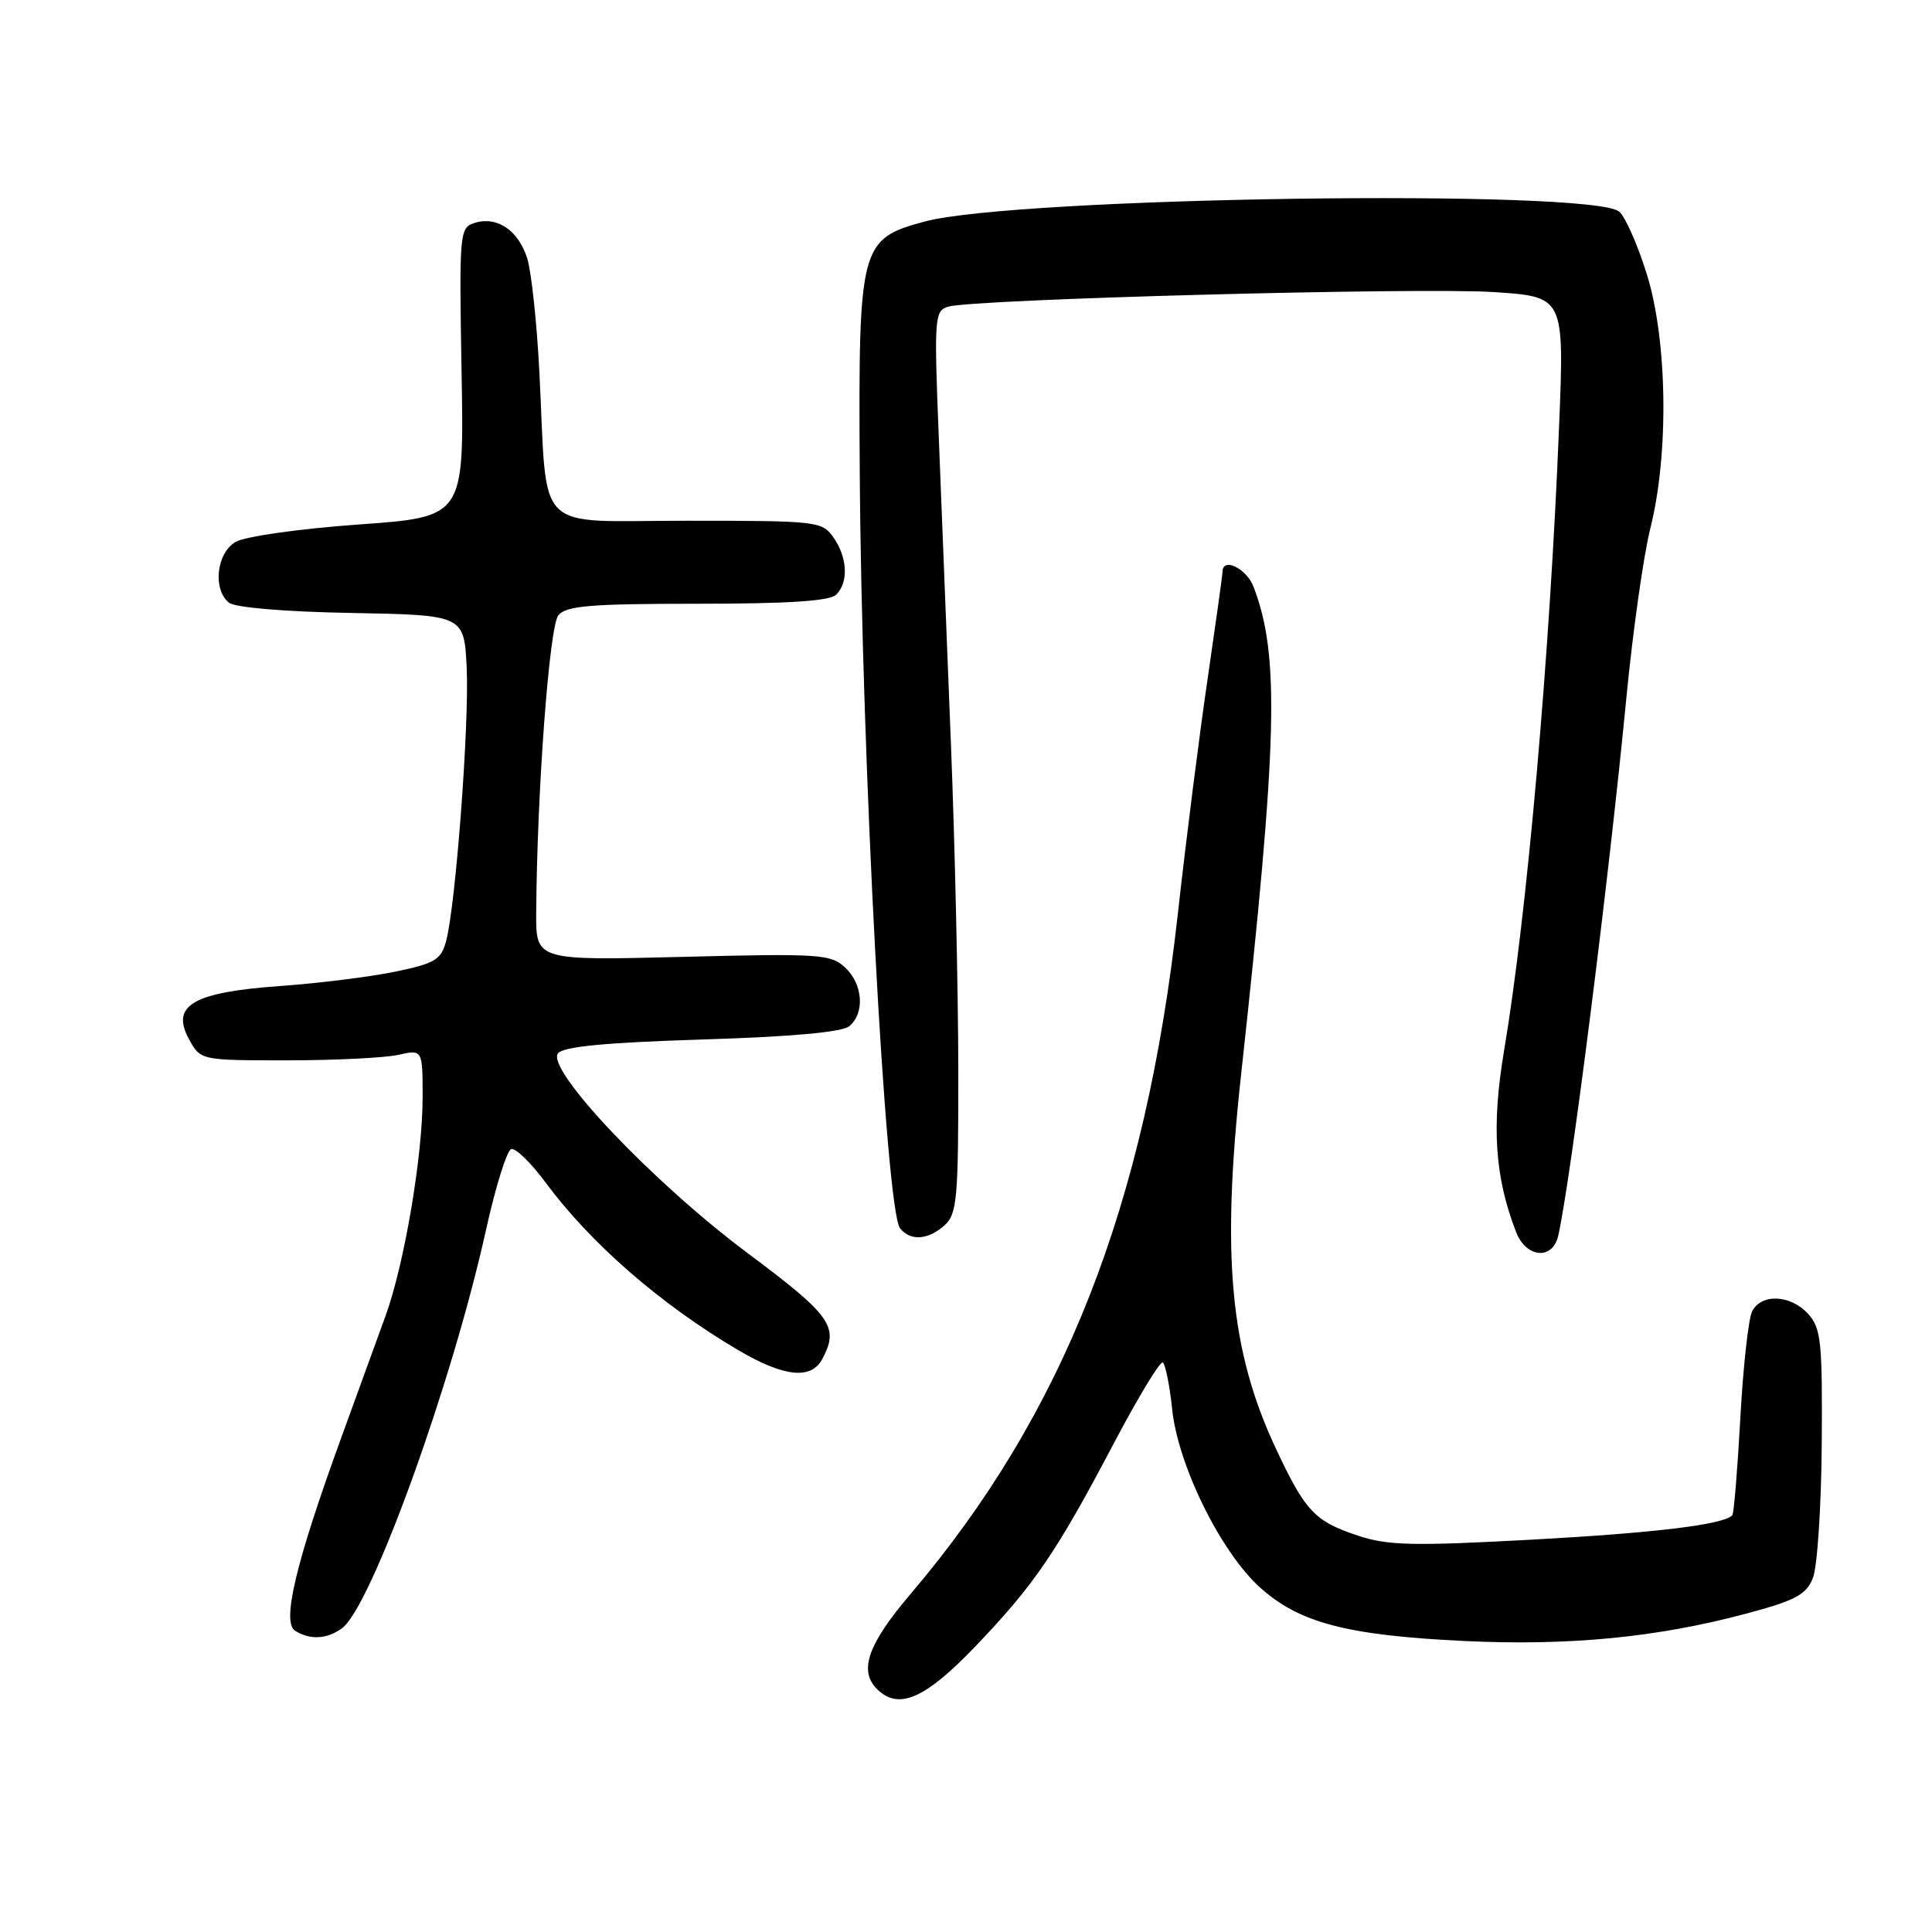 <?xml version="1.0" encoding="UTF-8" standalone="no"?>
<!DOCTYPE svg PUBLIC "-//W3C//DTD SVG 1.1//EN" "http://www.w3.org/Graphics/SVG/1.1/DTD/svg11.dtd" >
<svg xmlns="http://www.w3.org/2000/svg" xmlns:xlink="http://www.w3.org/1999/xlink" version="1.1" viewBox="0 0 256 256">
 <g >
 <path fill="currentColor"
d=" M 129.15 218.25 C 137.03 210.03 139.95 205.75 147.55 191.32 C 150.78 185.18 153.72 180.33 154.07 180.54 C 154.42 180.76 154.98 183.52 155.31 186.67 C 156.07 194.13 161.73 205.62 166.95 210.34 C 172.14 215.03 178.46 216.69 194.00 217.44 C 207.89 218.10 219.52 216.98 231.32 213.83 C 237.88 212.08 239.32 211.32 240.21 209.12 C 240.80 207.68 241.33 199.69 241.39 191.36 C 241.49 177.78 241.30 176.00 239.60 174.11 C 237.28 171.55 233.40 171.36 232.17 173.75 C 231.68 174.71 230.97 181.11 230.60 187.96 C 230.22 194.81 229.75 200.58 229.54 200.79 C 228.31 202.03 219.29 203.12 203.03 204.01 C 187.16 204.87 183.90 204.80 179.90 203.47 C 174.19 201.57 172.95 200.25 169.04 191.90 C 162.98 178.94 161.82 166.49 164.44 142.50 C 169.30 98.05 169.59 86.86 166.10 77.75 C 165.17 75.32 162.01 73.78 161.99 75.75 C 161.99 76.16 161.09 82.60 160.00 90.07 C 158.90 97.53 157.14 111.48 156.07 121.07 C 151.78 159.77 140.96 187.32 120.68 211.18 C 115.00 217.85 113.76 221.36 116.20 223.80 C 119.04 226.64 122.54 225.13 129.15 218.25 Z  M 45.32 215.75 C 49.20 212.90 59.89 183.35 64.38 163.05 C 65.65 157.30 67.16 152.45 67.73 152.26 C 68.30 152.07 70.36 154.07 72.31 156.71 C 78.27 164.77 87.56 172.85 97.79 178.88 C 103.88 182.47 107.48 182.85 108.96 180.07 C 111.23 175.82 110.20 174.36 99.06 166.04 C 86.50 156.67 72.24 141.63 73.95 139.56 C 74.69 138.67 80.32 138.14 93.03 137.74 C 104.96 137.37 111.57 136.77 112.54 135.97 C 114.62 134.24 114.35 130.40 111.97 128.19 C 110.09 126.43 108.57 126.33 90.47 126.79 C 71.00 127.28 71.00 127.28 71.05 120.89 C 71.16 104.81 72.79 82.95 73.99 81.52 C 75.02 80.27 78.29 80.00 92.42 80.00 C 104.45 80.00 109.96 79.64 110.80 78.80 C 112.46 77.14 112.30 73.88 110.44 71.22 C 108.93 69.07 108.35 69.00 91.03 69.00 C 70.45 69.00 72.58 71.13 71.48 49.50 C 71.15 42.90 70.42 36.03 69.86 34.24 C 68.69 30.51 65.85 28.60 62.88 29.54 C 60.89 30.17 60.84 30.77 61.16 49.34 C 61.50 68.50 61.50 68.50 47.50 69.50 C 39.80 70.05 32.49 71.08 31.25 71.79 C 28.70 73.24 28.15 78.05 30.32 79.85 C 31.11 80.50 37.64 81.06 46.57 81.22 C 61.50 81.50 61.50 81.50 61.84 88.50 C 62.19 95.90 60.39 119.88 59.12 124.67 C 58.46 127.16 57.66 127.65 52.43 128.74 C 49.17 129.42 42.30 130.28 37.17 130.65 C 25.59 131.47 22.59 133.21 25.04 137.69 C 26.58 140.50 26.58 140.50 38.04 140.50 C 44.34 140.50 50.96 140.17 52.75 139.78 C 56.00 139.05 56.00 139.05 56.00 145.39 C 56.00 153.22 53.58 167.48 51.09 174.35 C 50.06 177.18 47.37 184.60 45.10 190.83 C 39.18 207.12 37.32 214.95 39.10 216.08 C 41.07 217.33 43.33 217.21 45.32 215.75 Z  M 206.47 163.75 C 208.13 156.45 213.17 116.66 215.50 92.50 C 216.35 83.70 217.78 73.58 218.68 70.00 C 221.15 60.18 220.95 45.17 218.23 36.38 C 217.01 32.47 215.36 28.71 214.55 28.04 C 210.89 25.00 134.54 26.10 122.50 29.36 C 113.96 31.67 113.74 32.52 113.92 62.29 C 114.15 100.32 117.35 160.31 119.26 162.75 C 120.62 164.48 123.00 164.31 125.17 162.35 C 126.82 160.85 127.00 158.84 126.98 141.60 C 126.96 131.09 126.53 111.93 126.02 99.00 C 125.51 86.07 124.78 67.79 124.41 58.36 C 123.76 42.11 123.82 41.19 125.61 40.64 C 128.83 39.64 187.97 38.06 197.89 38.70 C 207.28 39.31 207.28 39.31 206.59 56.41 C 205.37 86.76 202.34 121.17 199.29 139.26 C 197.62 149.21 198.06 155.96 200.89 163.25 C 202.22 166.69 205.73 167.01 206.47 163.75 Z "/>
</g>
</svg>